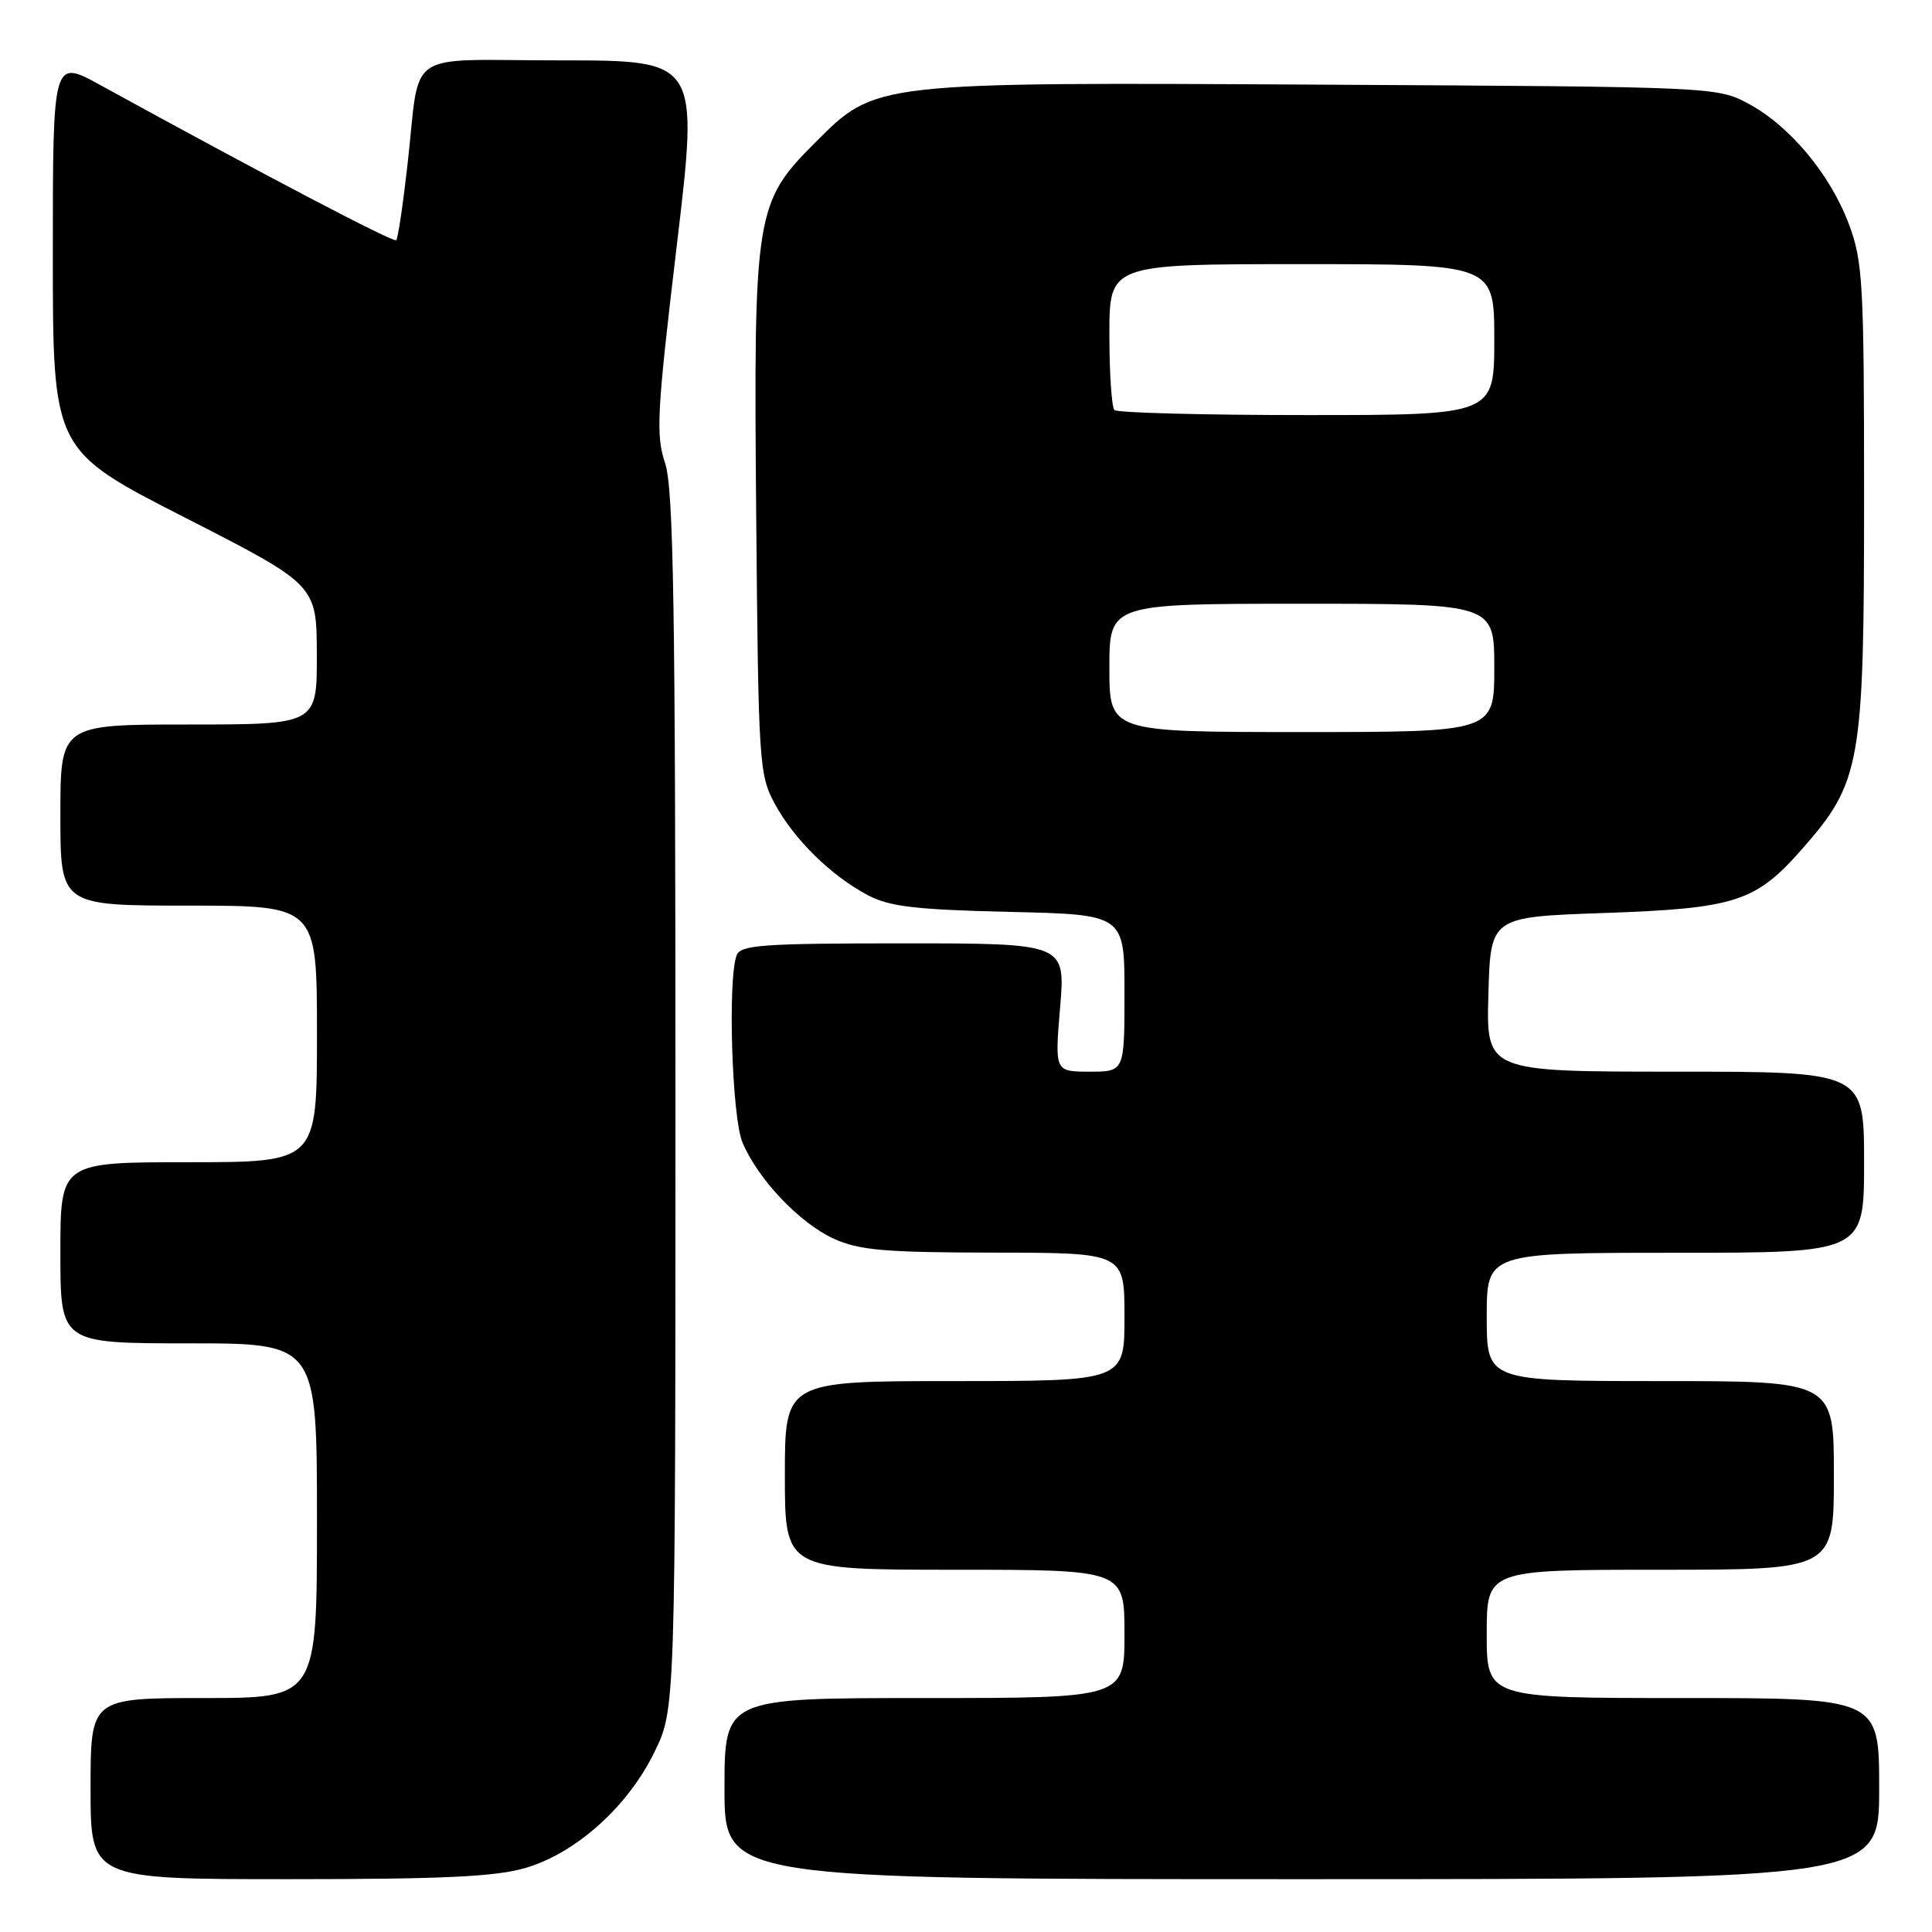 <?xml version="1.0" encoding="UTF-8" standalone="no"?>
<!DOCTYPE svg PUBLIC "-//W3C//DTD SVG 1.1//EN" "http://www.w3.org/Graphics/SVG/1.1/DTD/svg11.dtd" >
<svg xmlns="http://www.w3.org/2000/svg" xmlns:xlink="http://www.w3.org/1999/xlink" version="1.1" viewBox="0 0 256 256">
 <g >
 <path fill="currentColor"
d=" M 69.67 247.50 C 76.35 245.52 83.17 239.40 86.69 232.21 C 89.50 226.50 89.50 226.50 89.50 146.00 C 89.50 80.23 89.25 64.74 88.12 61.34 C 86.88 57.62 87.05 54.61 89.67 32.59 C 92.60 8.00 92.60 8.00 74.32 8.00 C 53.17 8.00 55.78 6.21 53.98 21.96 C 53.39 27.17 52.73 31.61 52.50 31.83 C 52.15 32.18 34.87 23.12 13.25 11.25 C 7.00 7.82 7.00 7.82 7.00 33.73 C 7.00 59.65 7.00 59.65 24.48 68.57 C 41.96 77.50 41.96 77.50 41.98 86.75 C 42.00 96.00 42.00 96.00 25.00 96.00 C 8.00 96.00 8.00 96.00 8.00 108.00 C 8.00 120.00 8.00 120.00 25.00 120.00 C 42.00 120.00 42.00 120.00 42.00 137.00 C 42.00 154.00 42.00 154.00 25.00 154.00 C 8.00 154.00 8.00 154.00 8.00 166.00 C 8.00 178.00 8.00 178.00 25.00 178.00 C 42.00 178.00 42.00 178.00 42.00 201.50 C 42.00 225.00 42.00 225.00 27.00 225.00 C 12.00 225.00 12.00 225.00 12.00 237.00 C 12.00 249.00 12.00 249.00 38.32 249.00 C 58.76 249.00 65.76 248.67 69.67 247.50 Z  M 249.00 237.00 C 249.00 225.00 249.00 225.00 223.00 225.00 C 197.00 225.00 197.00 225.00 197.00 216.50 C 197.00 208.00 197.00 208.00 220.00 208.00 C 243.00 208.00 243.00 208.00 243.00 195.50 C 243.00 183.00 243.00 183.00 220.00 183.00 C 197.00 183.00 197.00 183.00 197.00 174.50 C 197.00 166.00 197.00 166.00 222.00 166.00 C 247.00 166.00 247.00 166.00 247.00 154.00 C 247.00 142.00 247.00 142.00 221.97 142.00 C 196.93 142.00 196.93 142.00 197.22 131.75 C 197.50 121.50 197.50 121.50 212.50 120.98 C 229.95 120.37 232.61 119.52 238.76 112.53 C 246.58 103.65 247.00 101.29 247.00 66.00 C 247.00 37.48 246.84 34.66 244.99 29.71 C 242.52 23.10 237.14 16.65 231.64 13.72 C 227.54 11.52 227.00 11.50 175.62 11.22 C 115.59 10.89 116.07 10.83 108.04 18.87 C 100.06 26.84 99.85 28.17 100.20 68.16 C 100.49 101.16 100.58 102.66 102.66 106.50 C 105.22 111.23 110.13 116.05 115.00 118.62 C 117.85 120.13 121.32 120.54 133.75 120.83 C 149.00 121.18 149.00 121.18 149.00 131.59 C 149.00 142.00 149.00 142.00 144.38 142.00 C 139.76 142.00 139.76 142.00 140.47 133.50 C 141.18 125.00 141.18 125.00 119.70 125.00 C 101.03 125.00 98.13 125.21 97.61 126.58 C 96.41 129.70 96.98 148.01 98.37 151.35 C 100.41 156.24 105.95 162.07 110.49 164.14 C 113.87 165.67 117.23 165.96 131.75 165.98 C 149.00 166.00 149.00 166.00 149.00 174.50 C 149.00 183.00 149.00 183.00 126.50 183.00 C 104.00 183.00 104.00 183.00 104.00 195.50 C 104.00 208.00 104.00 208.00 126.50 208.00 C 149.00 208.00 149.00 208.00 149.00 216.50 C 149.00 225.00 149.00 225.00 122.50 225.00 C 96.00 225.00 96.00 225.00 96.00 237.00 C 96.00 249.00 96.00 249.00 172.50 249.00 C 249.00 249.00 249.00 249.00 249.00 237.00 Z  M 147.00 88.50 C 147.00 80.00 147.00 80.00 172.50 80.00 C 198.00 80.00 198.00 80.00 198.00 88.50 C 198.00 97.00 198.00 97.00 172.50 97.00 C 147.00 97.00 147.00 97.00 147.00 88.50 Z  M 147.67 54.33 C 147.30 53.97 147.00 49.47 147.00 44.33 C 147.00 35.00 147.00 35.00 172.50 35.00 C 198.00 35.00 198.00 35.00 198.00 45.00 C 198.00 55.00 198.00 55.00 173.17 55.00 C 159.51 55.00 148.03 54.70 147.67 54.33 Z "/>
</g>
</svg>